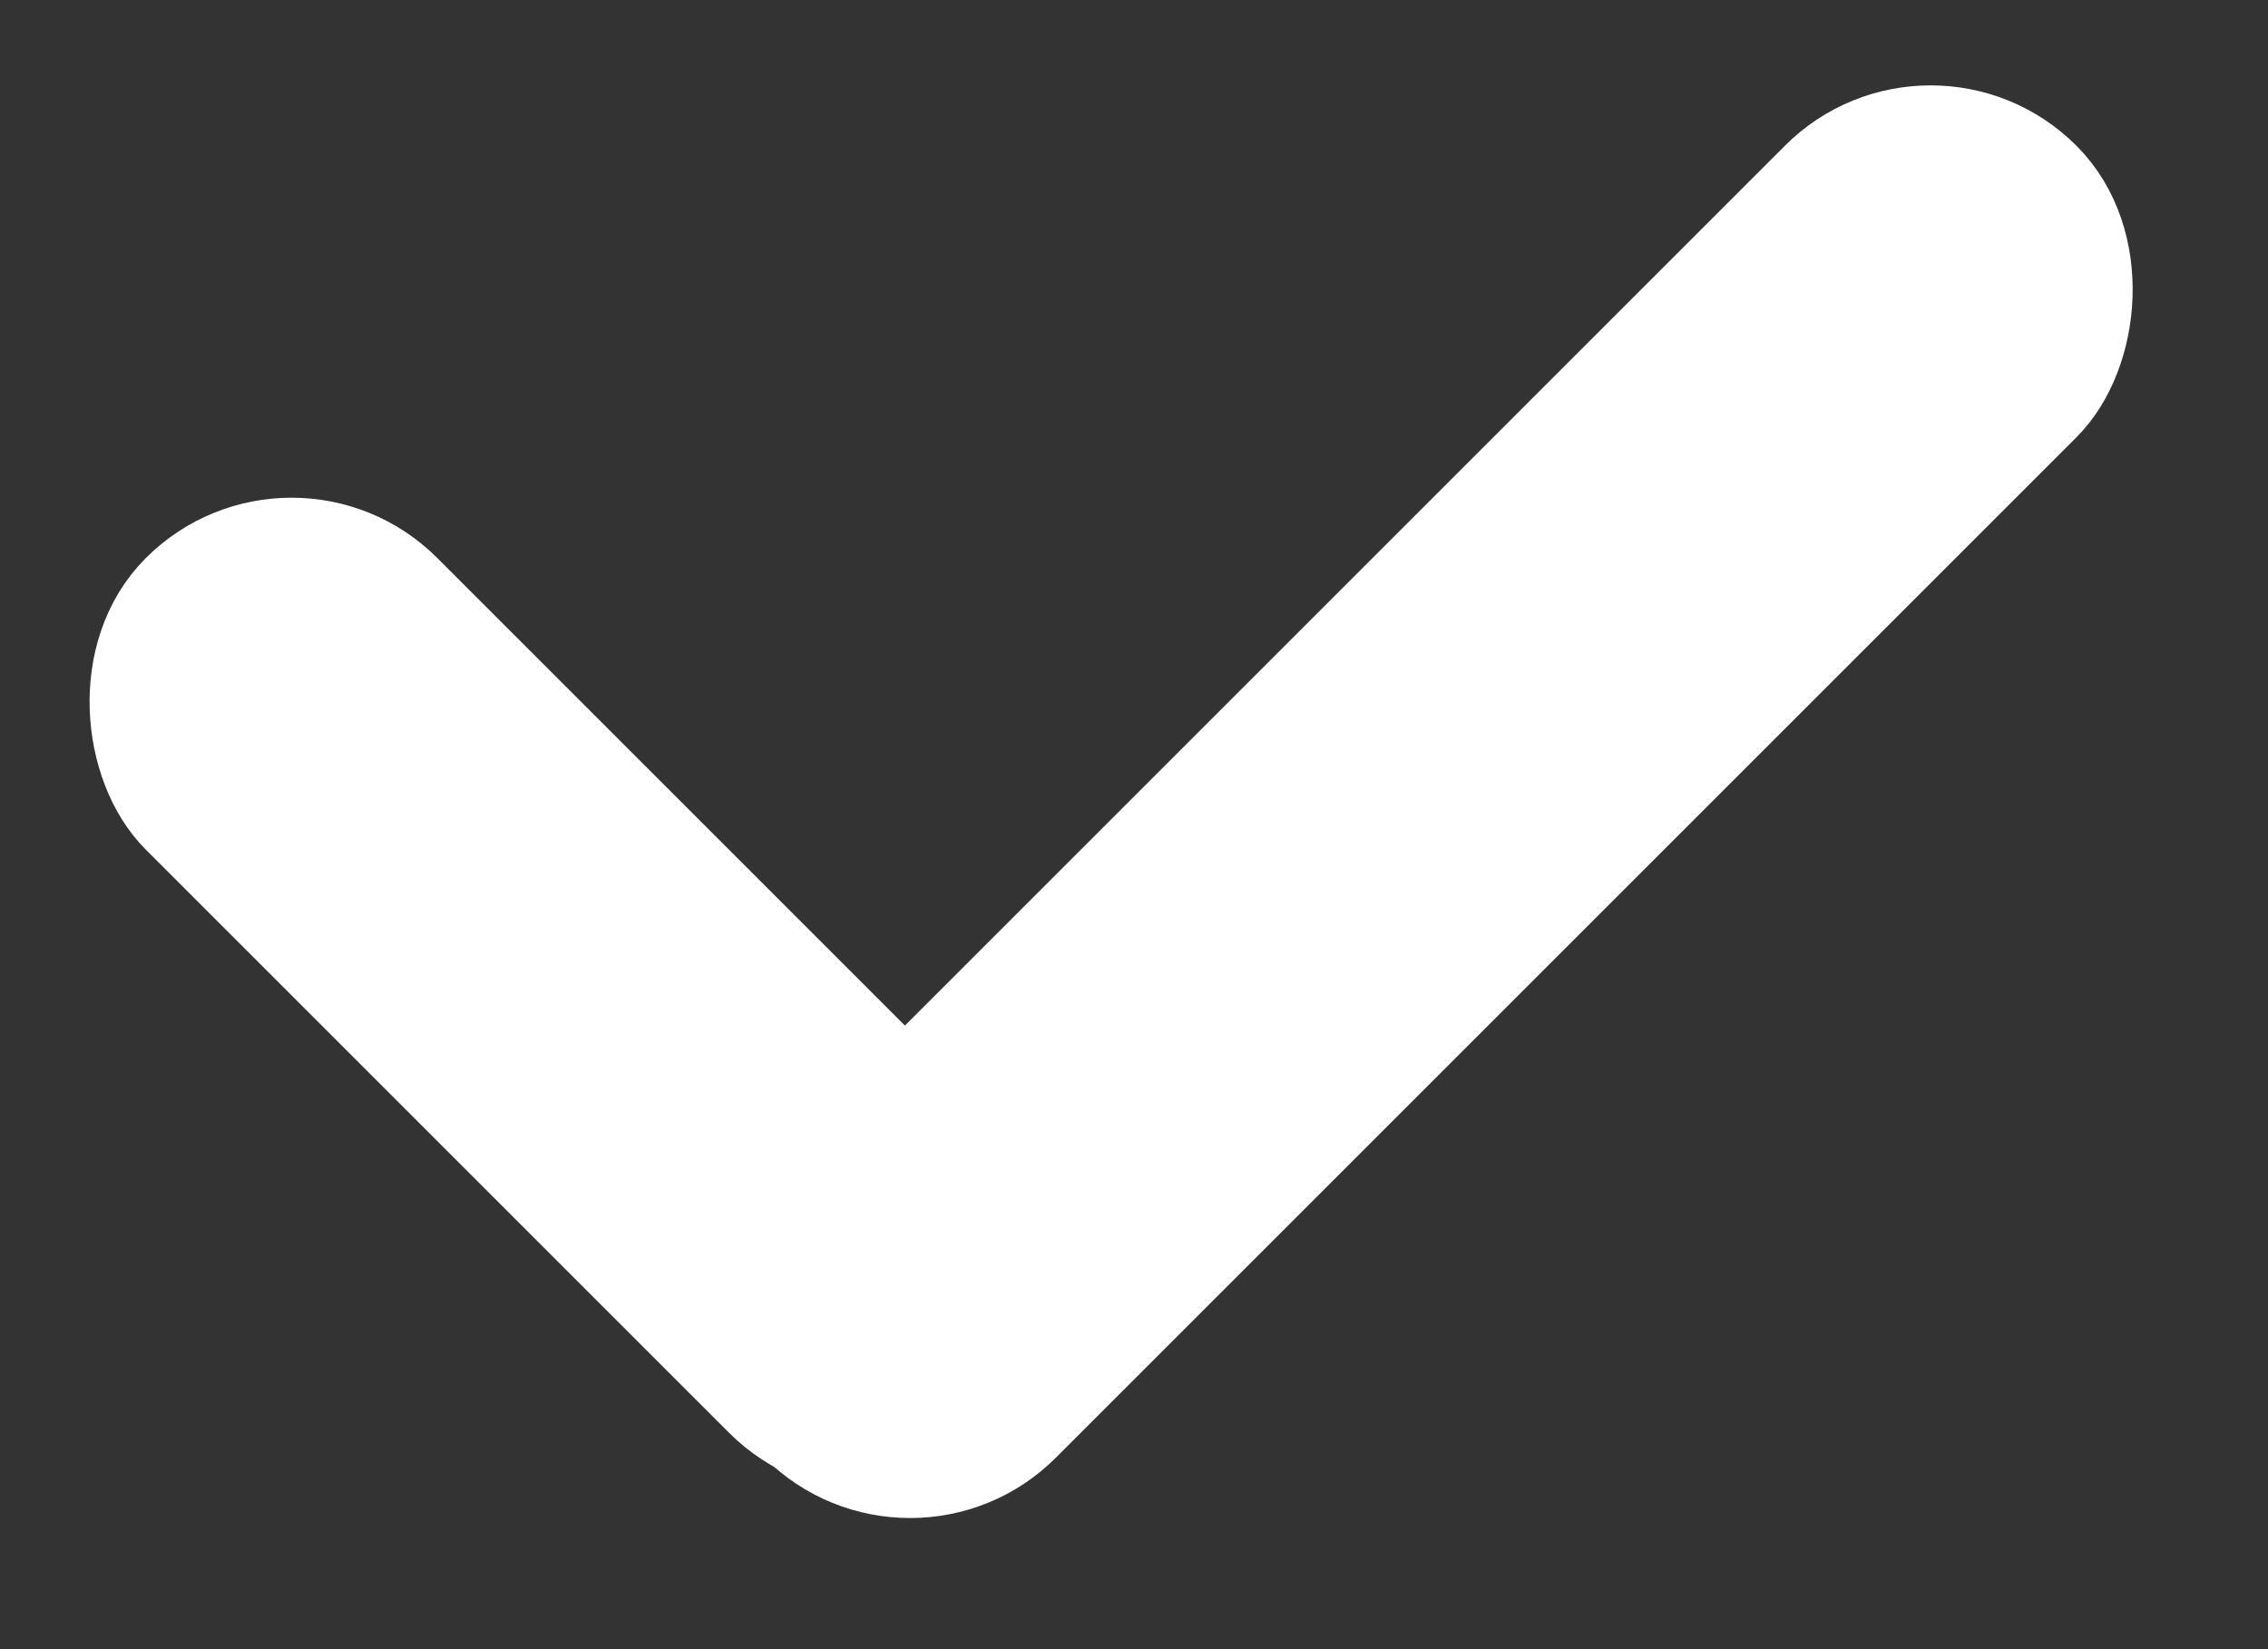 <svg width="22" height="16"
  xmlns="http://www.w3.org/2000/svg">
  <rect width="100%" height="100%" fill="#333333" stroke="none"/>
  <g fill="#FFF" stroke="#FFF" fill-rule="evenodd">
    <rect transform="rotate(45 13.778 7.778)" x="12.278" y="-.722" width="3" height="17" rx="1.5"/>
    <rect transform="scale(-1 1) rotate(45 0 -4)" x="4.157" y="4.157" width="3" height="11" rx="1.5"/>
  </g>
</svg>
